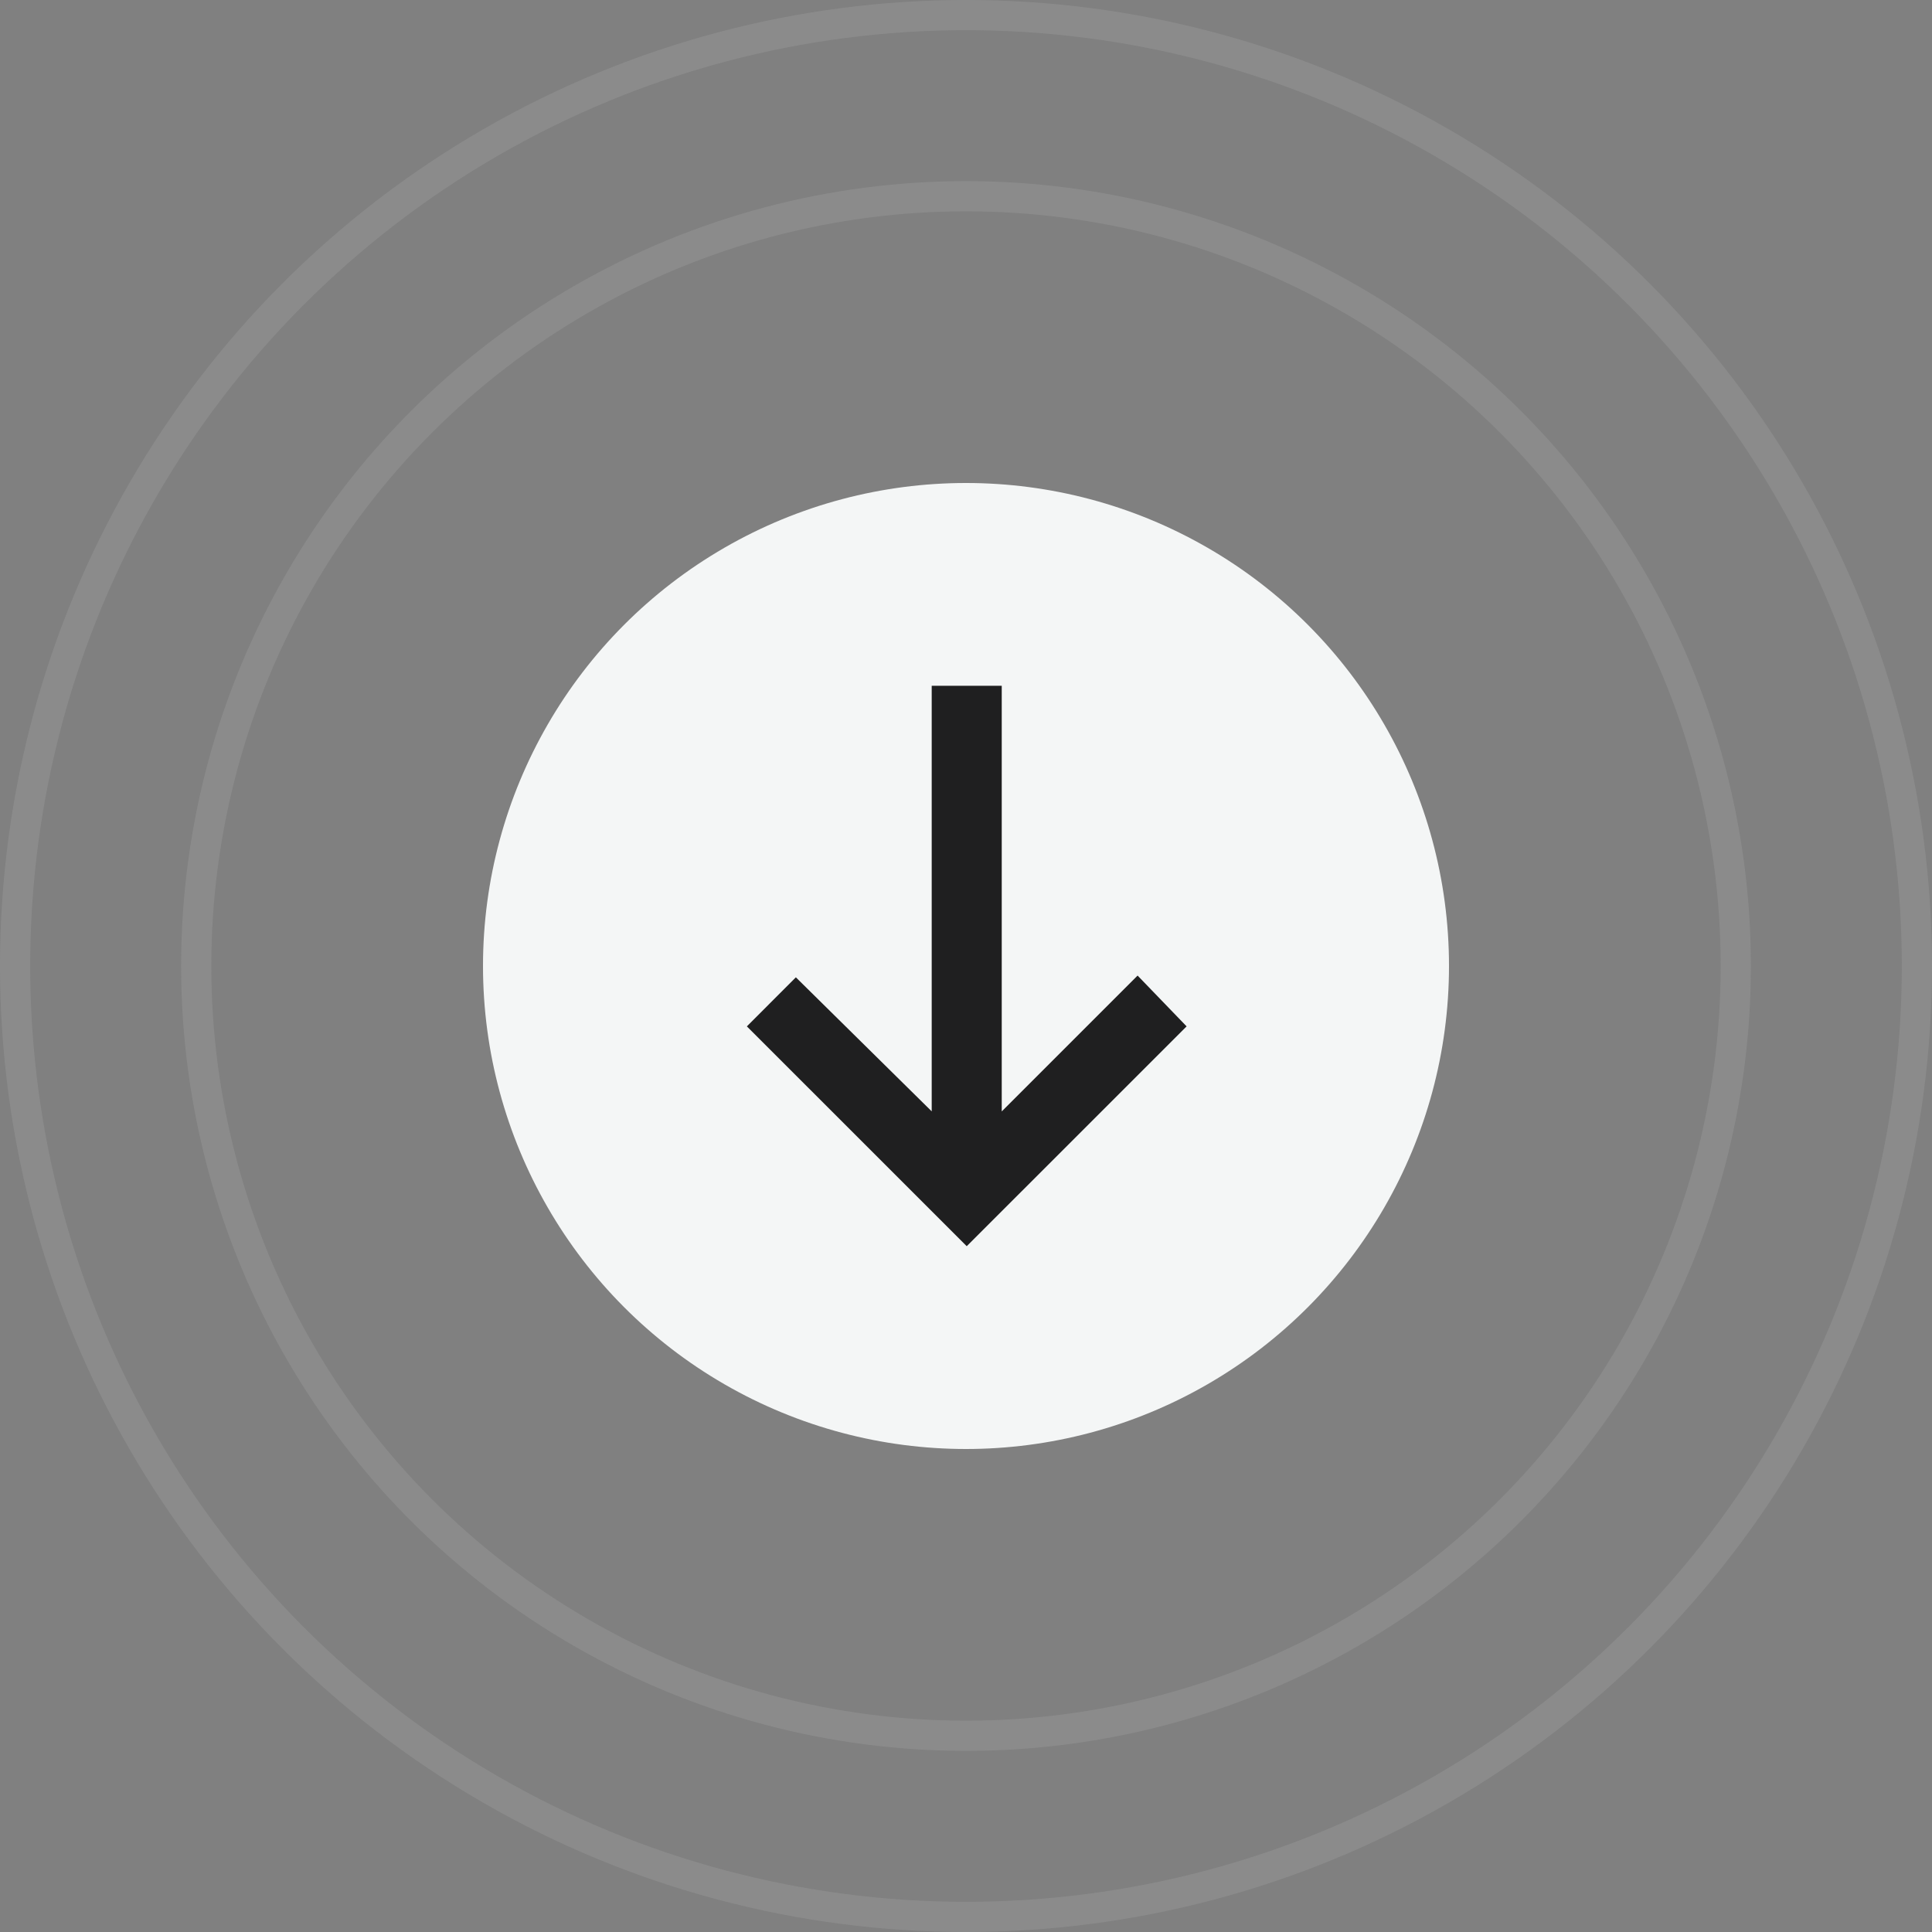 <svg xmlns="http://www.w3.org/2000/svg" width="64" height="64" viewBox="0 0 64 64"><rect x="0" y="0" width="64" height="64" fill="#808080" stroke="none"/><defs><style>.a{fill:#f4f6f6;}.b,.e{fill:none;}.b{stroke:#f4f6f6;opacity:0.1;}.c{fill:#1f1f20;}.d{stroke:none;}</style></defs><circle class="a" cx="16" cy="16" r="16" transform="translate(16 16)"/><g class="b" transform="translate(6 6)"><circle class="d" cx="26" cy="26" r="26"/><circle class="e" cx="26" cy="26" r="25.5"/></g><g class="b"><circle class="d" cx="32" cy="32" r="32"/><circle class="e" cx="32" cy="32" r="31.5"/></g><path class="c" d="M16.42,5.977v14.1l4.5-4.5,1.624,1.683L15.26,24.542,7.977,17.26,9.6,15.635l4.5,4.44V5.977Z" transform="translate(16.764 16.74)"/></svg>
